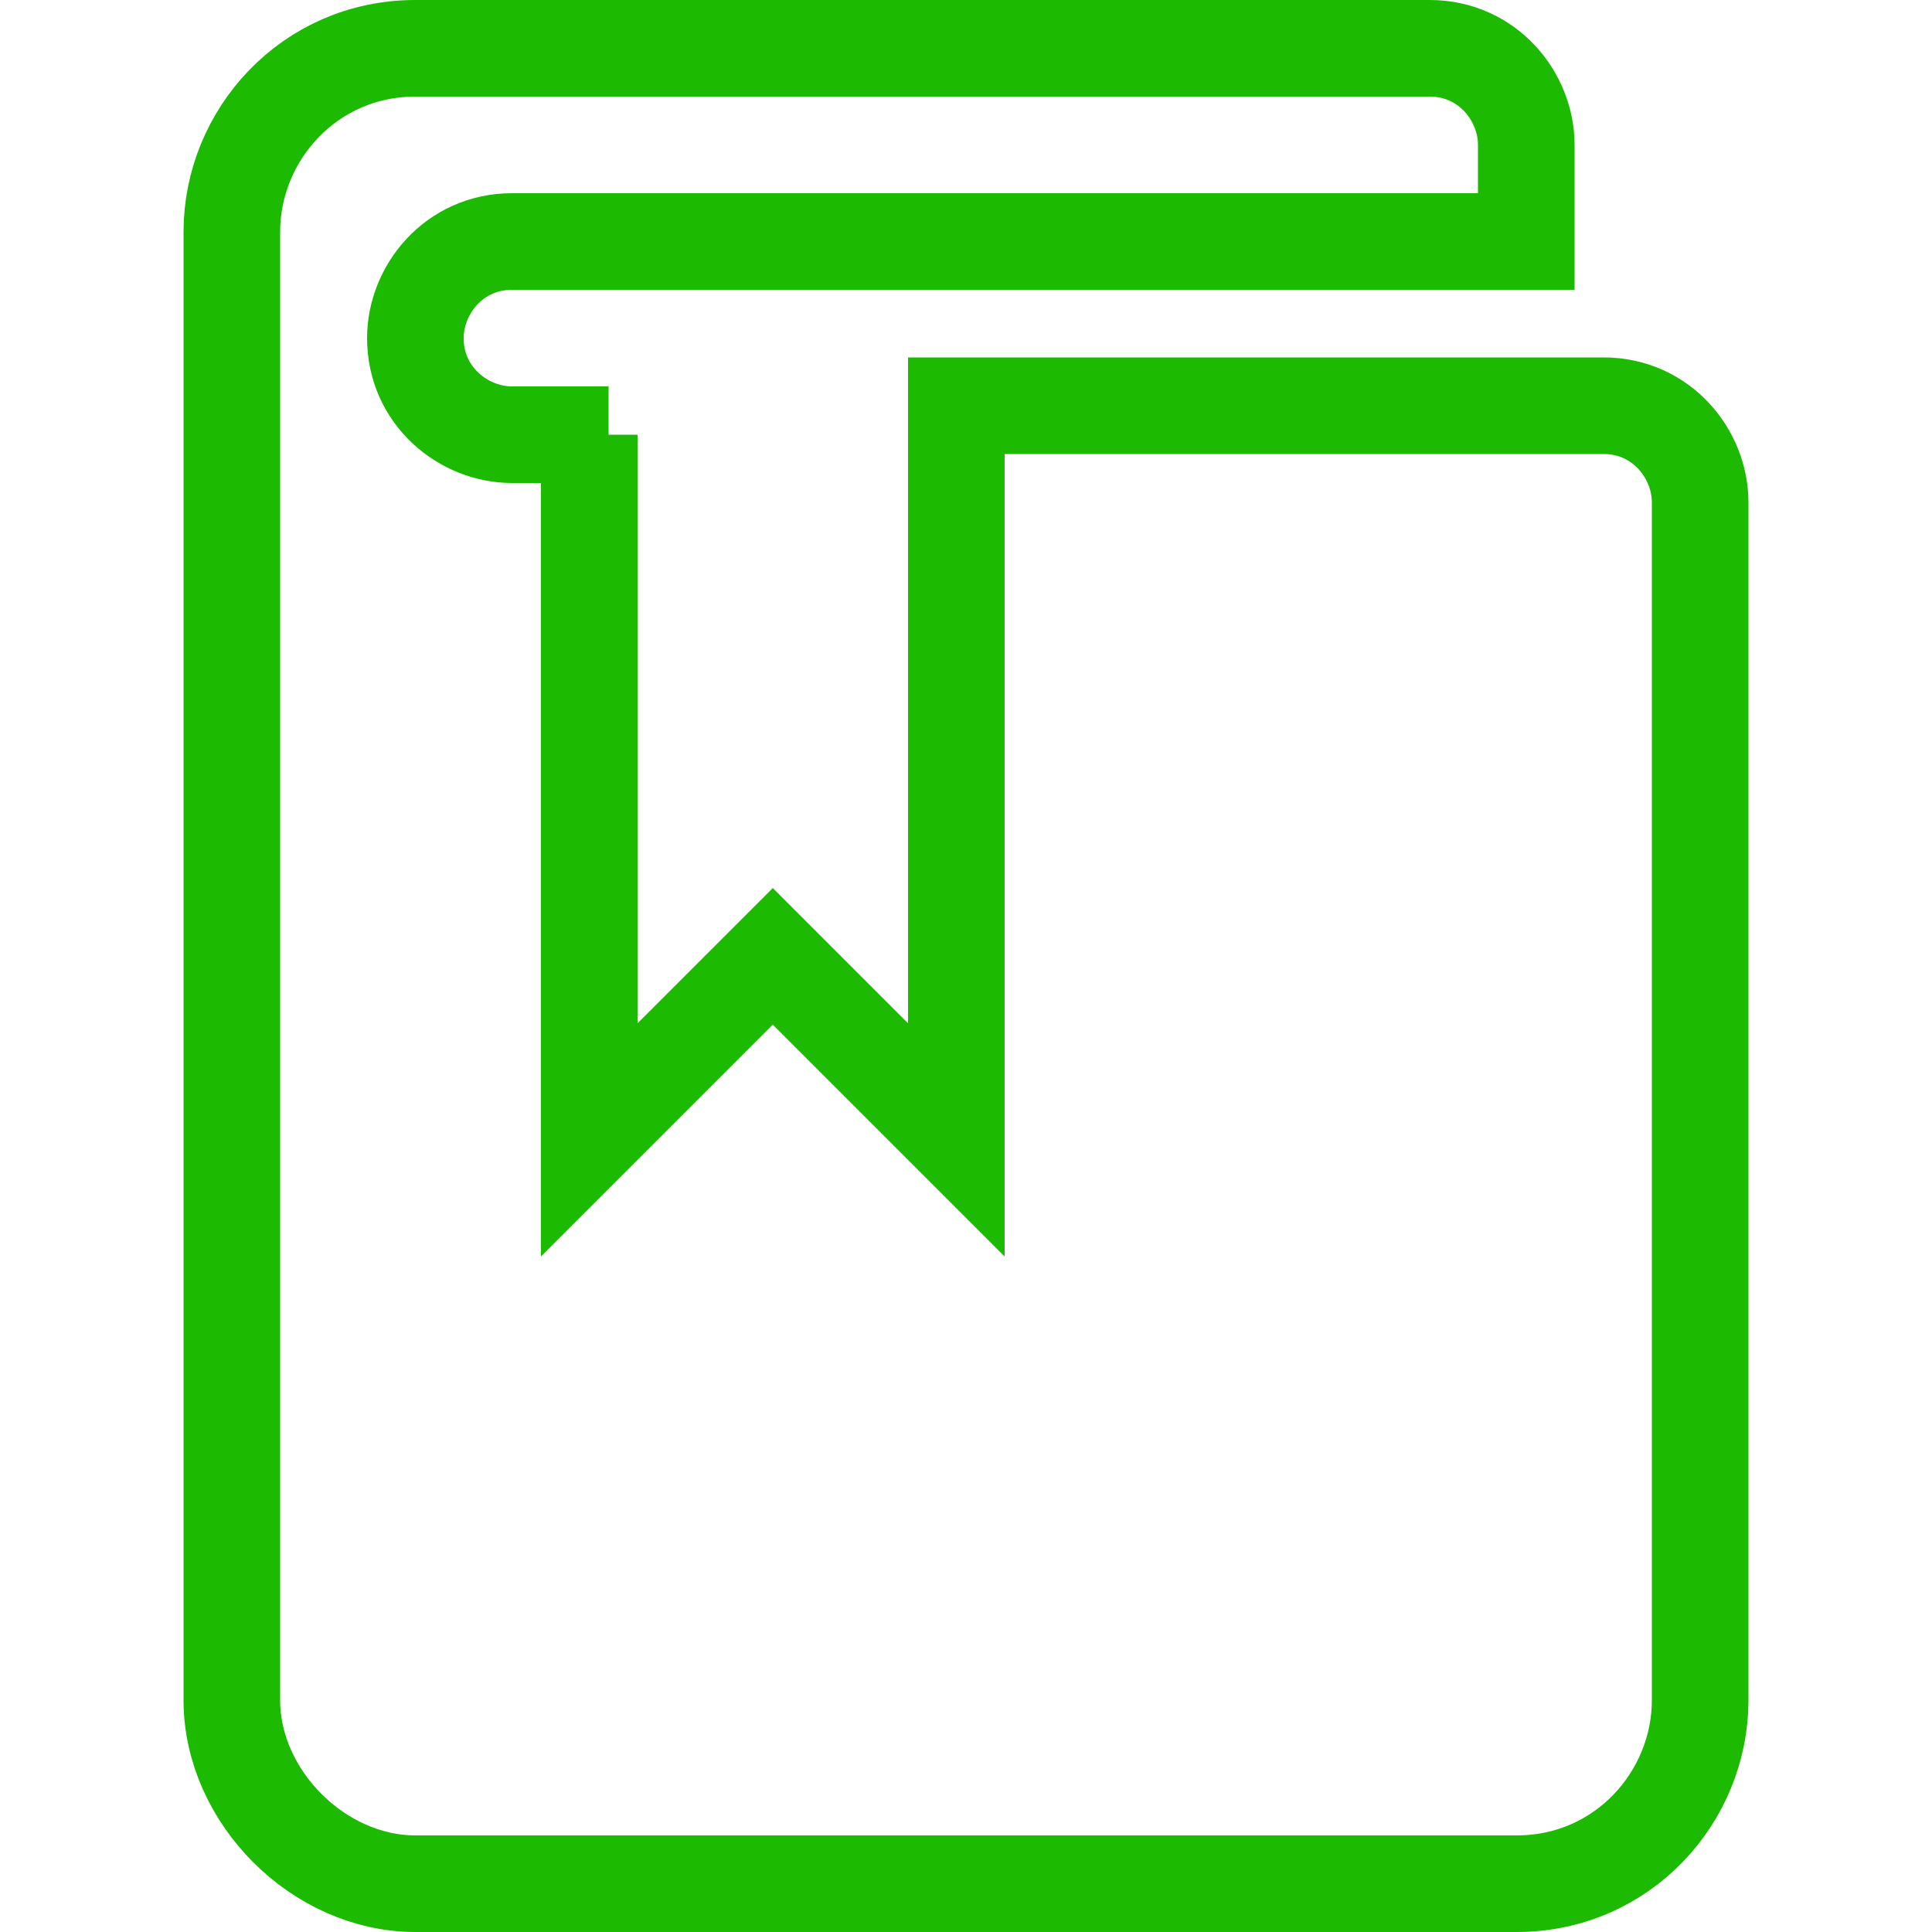 <?xml version="1.0" encoding="utf-8"?>
<!-- Generator: Adobe Illustrator 19.0.1, SVG Export Plug-In . SVG Version: 6.00 Build 0)  -->
<svg version="1.1" id="Слой_1" xmlns="http://www.w3.org/2000/svg" xmlns:xlink="http://www.w3.org/1999/xlink" x="0px" y="0px"
	 viewBox="-287 410.9 20 20" style="enable-background:new -287 410.9 20 20;" xml:space="preserve">
<style type="text/css">
	.st0{fill:none;stroke:#1CBA00;stroke-miterlimit:10;}
</style>
<path class="st0" d="M-280.7,415.4h-1c-0.5,0-1-0.4-1-1c0-0.5,0.4-1,1-1h10.5v-1c0-0.5-0.4-1-1-1h-10.5c-1.1,0-1.9,0.9-1.9,1.9v15.2
	c0,1,0.9,1.9,1.9,1.9h11.4c1.1,0,1.9-0.9,1.9-1.9v-12.4c0-0.5-0.4-1-1-1h-6.7v7.6l-1.9-1.9l-1.9,1.9v-7.3H-280.7z"/>
</svg>
